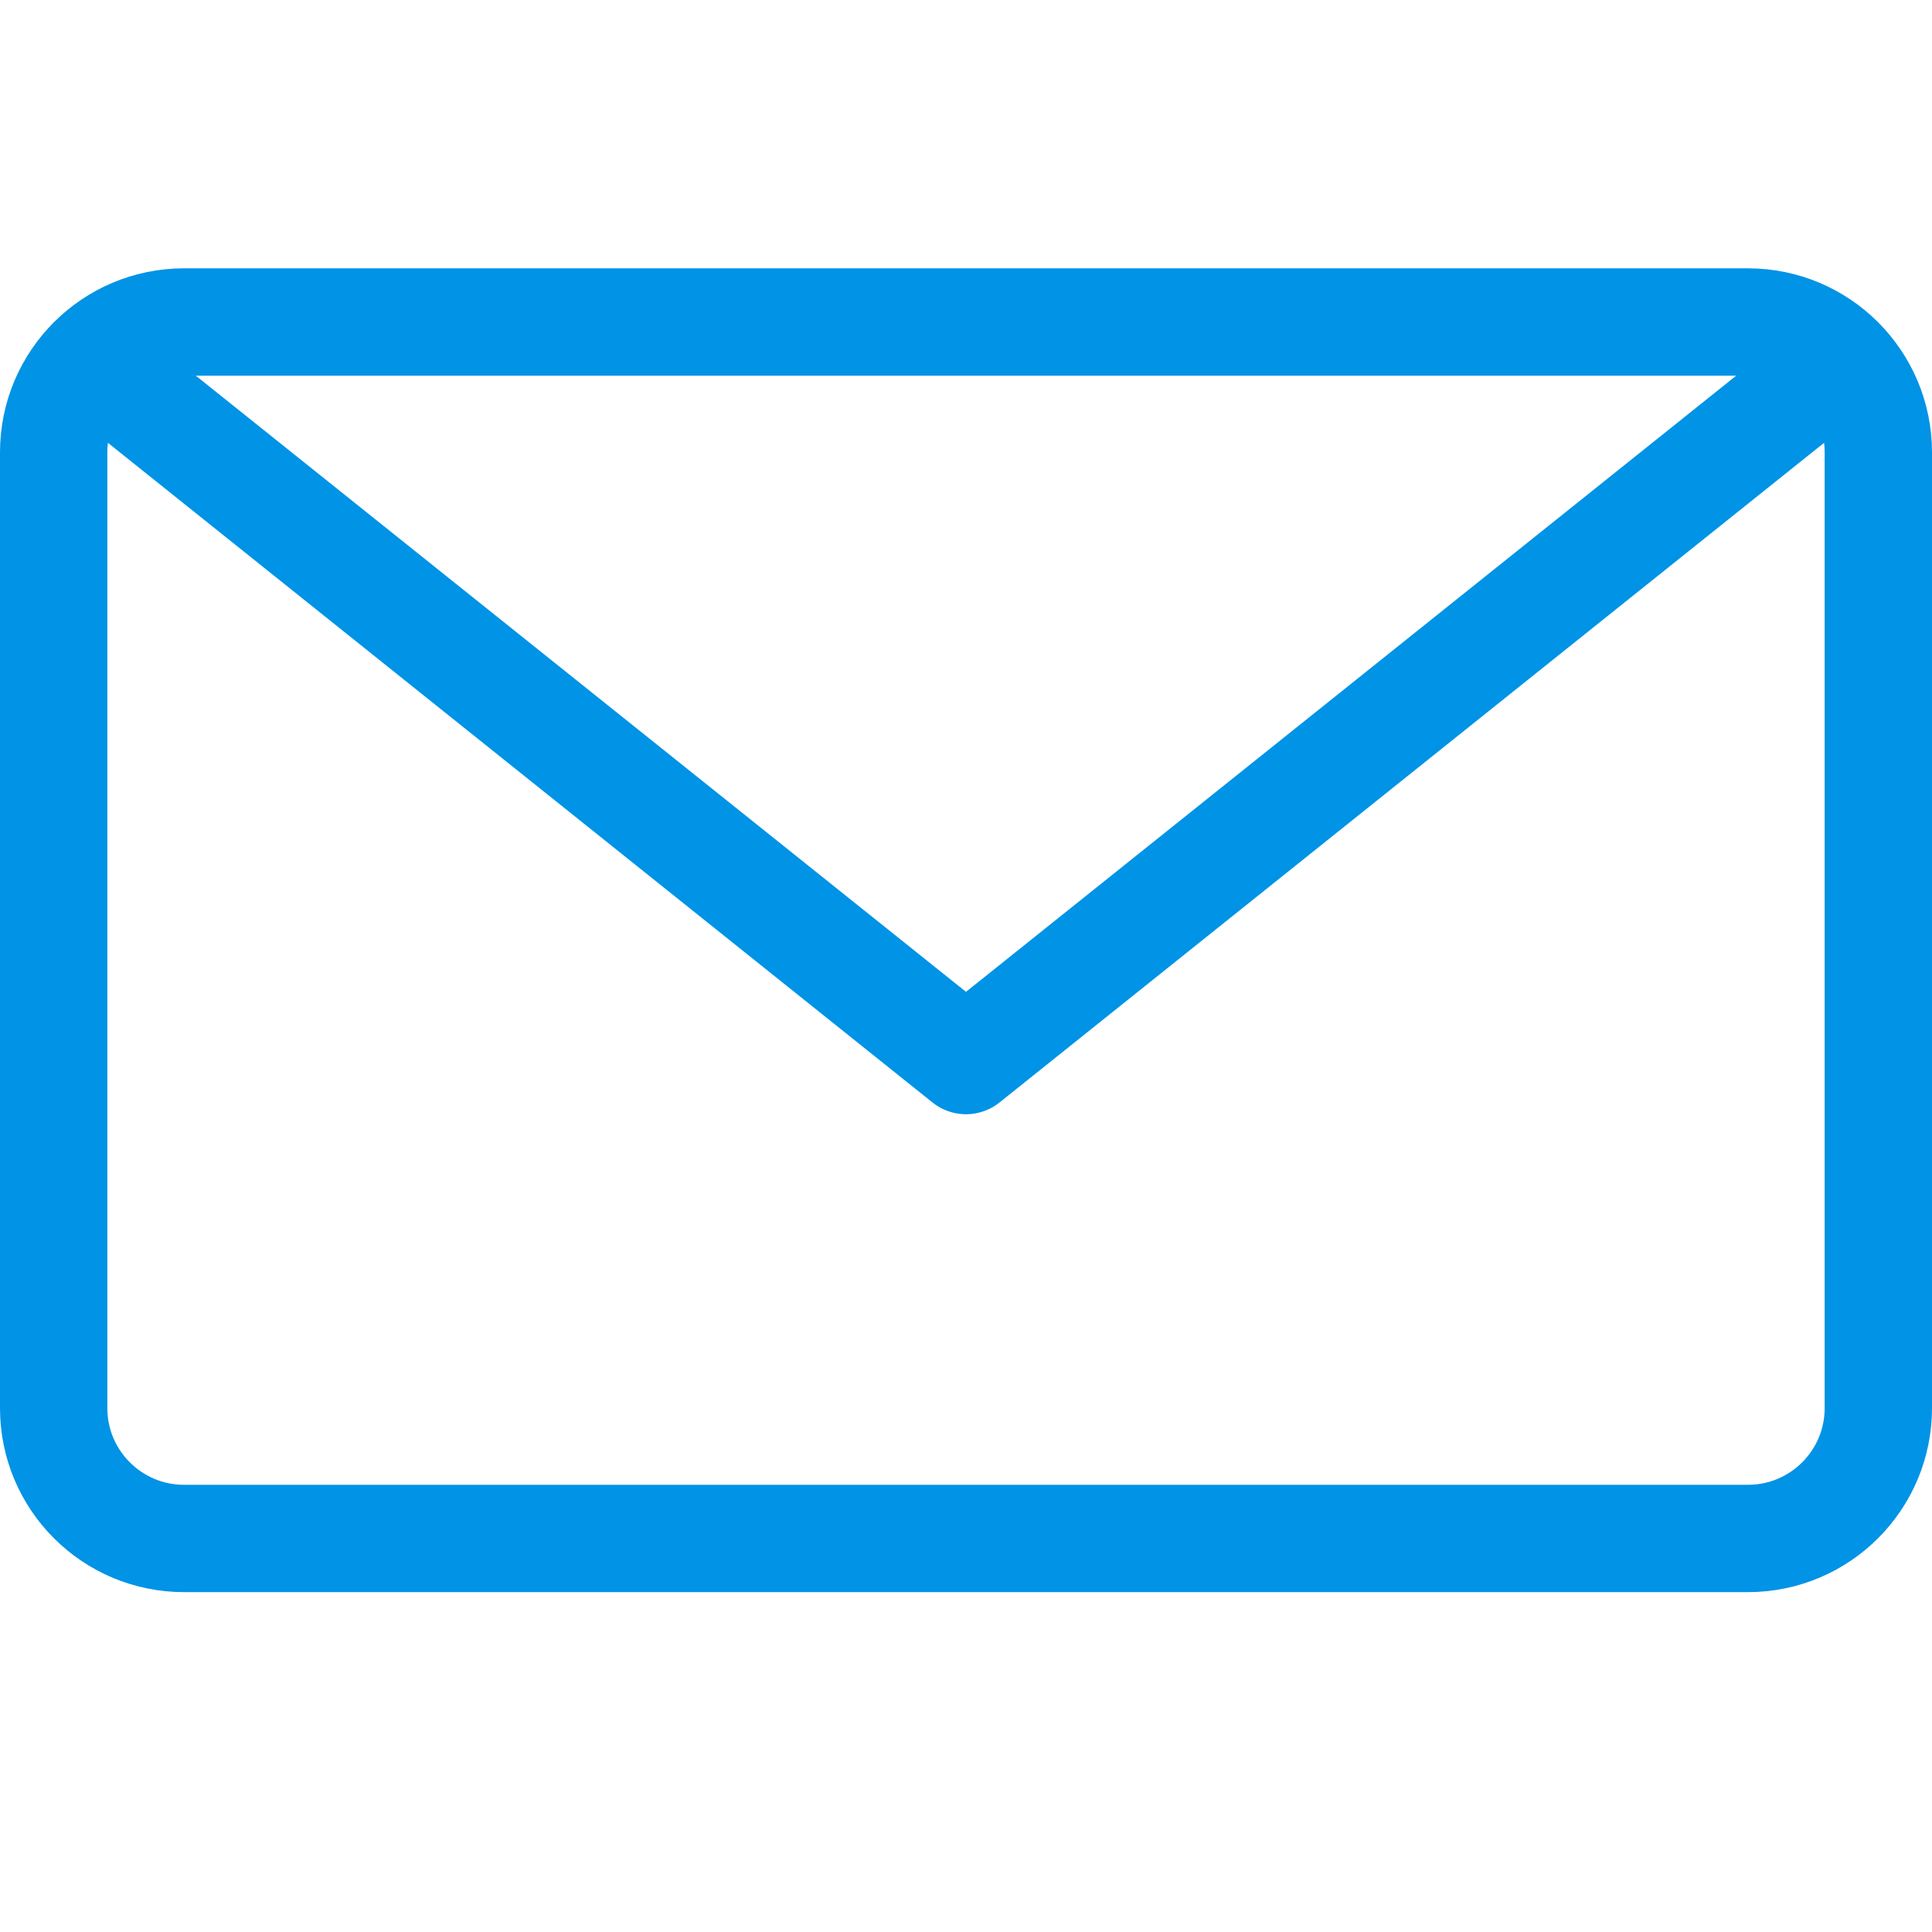 <?xml version="1.0" encoding="UTF-8" standalone="no"?>
<svg width="36px" height="36px" viewBox="0 0 36 36" version="1.1" xmlns="http://www.w3.org/2000/svg" xmlns:xlink="http://www.w3.org/1999/xlink" xmlns:sketch="http://www.bohemiancoding.com/sketch/ns">
    <!-- Generator: Sketch 3.0.2 (7799) - http://www.bohemiancoding.com/sketch -->
    <title>email_message</title>
    <description>Created with Sketch.</description>
    <defs></defs>
    <g id="24" stroke="none" stroke-width="1" fill="none" fill-rule="evenodd" sketch:type="MSPage">
        <g id="Icons" sketch:type="MSLayerGroup" transform="translate(-240, -160)" stroke="#0093E6" stroke-width="2" stroke-linecap="round" stroke-linejoin="round">
            <g id="email_message" transform="translate(240, 160)" sketch:type="MSShapeGroup">
                <g transform="translate(1, 6)">
                    <path d="M34,20.238 C34,21.579 32.912,22.667 31.571,22.667 L2.429,22.667 C1.088,22.667 0,21.579 0,20.238 L0,2.429 C0,1.088 1.088,0 2.429,0 L31.571,0 C32.912,0 34,1.088 34,2.429 L34,20.238 L34,20.238 Z" id="Stroke-616"></path>
                    <path d="M33.19,0.81 L17,13.762 L0.81,0.81" id="Stroke-617"></path>
                </g>
            </g>
        </g>
    </g>
</svg>
